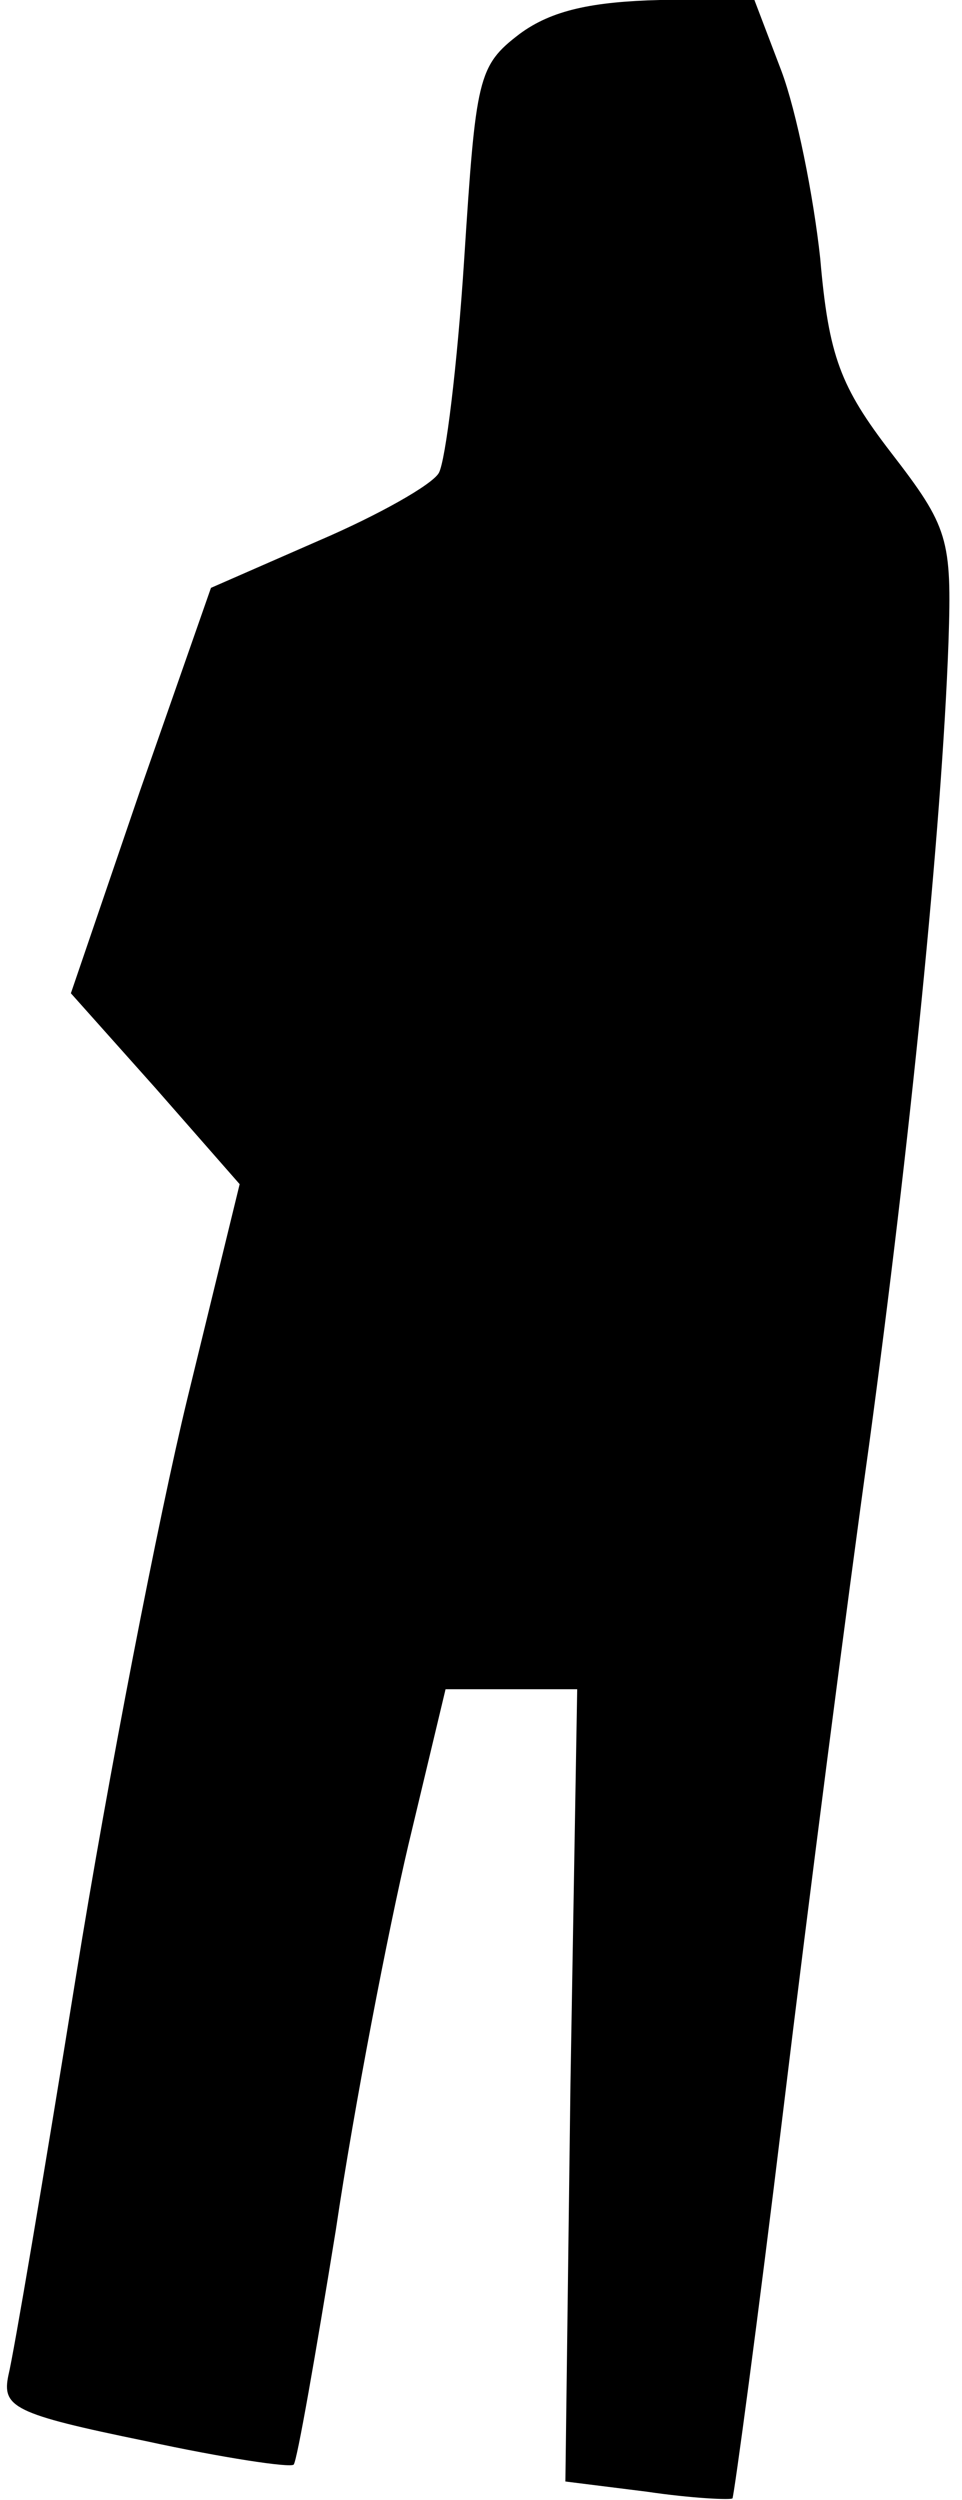 <?xml version="1.0" standalone="no"?>
<!DOCTYPE svg PUBLIC "-//W3C//DTD SVG 20010904//EN"
 "http://www.w3.org/TR/2001/REC-SVG-20010904/DTD/svg10.dtd">
<svg version="1.0" xmlns="http://www.w3.org/2000/svg"
 width="57pt" height="148pt" viewBox="0 0 57 148"
 preserveAspectRatio="xMidYMid meet">
<g transform="translate(0,148) scale(0.1,-0.1)"
fill="#000000" stroke="none">
<path fill="#000000" stroke="none" d="M308 1460 c-25 -19 -26 -26 -33 -134
-4 -62 -11 -119 -15 -126 -4 -7 -36 -25 -71 -40 l-64 -28 -42 -120 -41 -120
50 -56 50 -57 -31 -127 c-17 -70 -47 -224 -66 -342 -19 -118 -37 -224 -40
-236 -4 -19 3 -23 81 -39 46 -10 86 -16 88 -14 2 2 13 65 25 139 11 74 31 177
43 228 l22 92 39 0 39 0 -4 -234 -3 -235 48 -6 c27 -4 50 -5 51 -4 1 2 15 105
30 229 15 124 38 302 51 395 24 177 43 364 47 475 2 61 0 68 -34 112 -30 39
-37 57 -42 115 -4 37 -14 87 -23 111 l-16 42 -56 0 c-40 -1 -64 -6 -83 -20z"/>
</g>
</svg>
